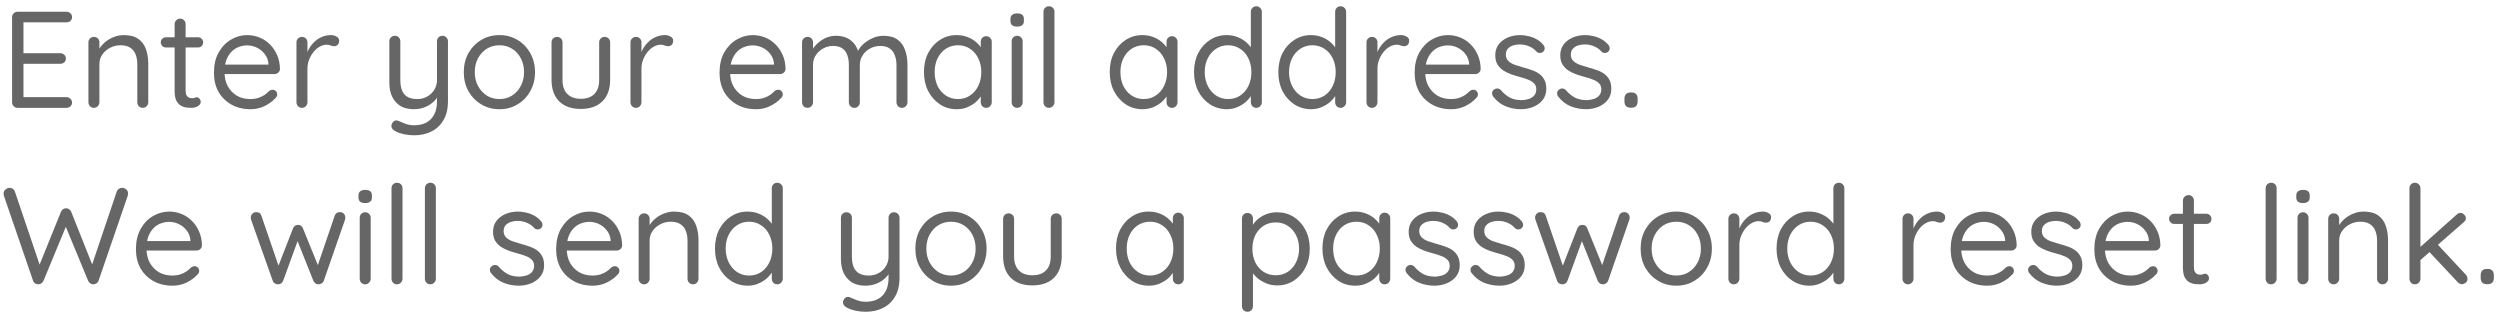 <svg width="255" height="32" viewBox="0 0 255 32" fill="none" xmlns="http://www.w3.org/2000/svg">
<path d="M1.792 1.2H6.776C6.935 1.2 7.07 1.251 7.182 1.354C7.294 1.457 7.35 1.587 7.35 1.746C7.35 1.905 7.294 2.035 7.182 2.138C7.07 2.231 6.935 2.278 6.776 2.278H2.268L2.394 2.04V5.582L2.254 5.428H6.146C6.305 5.428 6.44 5.479 6.552 5.582C6.664 5.685 6.72 5.815 6.72 5.974C6.72 6.133 6.664 6.263 6.552 6.366C6.44 6.459 6.305 6.506 6.146 6.506H2.296L2.394 6.38V10.006L2.31 9.908H6.776C6.935 9.908 7.07 9.964 7.182 10.076C7.294 10.188 7.35 10.314 7.35 10.454C7.35 10.613 7.294 10.743 7.182 10.846C7.07 10.949 6.935 11 6.776 11H1.792C1.633 11 1.498 10.944 1.386 10.832C1.283 10.72 1.232 10.585 1.232 10.426V1.76C1.232 1.601 1.283 1.471 1.386 1.368C1.498 1.256 1.633 1.2 1.792 1.2ZM12.618 3.58C13.253 3.58 13.752 3.711 14.116 3.972C14.48 4.233 14.737 4.583 14.886 5.022C15.045 5.461 15.124 5.951 15.124 6.492V10.426C15.124 10.585 15.068 10.72 14.956 10.832C14.854 10.944 14.723 11 14.564 11C14.406 11 14.27 10.944 14.158 10.832C14.056 10.72 14.004 10.585 14.004 10.426V6.52C14.004 6.165 13.948 5.848 13.836 5.568C13.734 5.279 13.556 5.05 13.304 4.882C13.062 4.705 12.726 4.616 12.296 4.616C11.904 4.616 11.545 4.705 11.218 4.882C10.892 5.05 10.63 5.279 10.434 5.568C10.238 5.848 10.14 6.165 10.14 6.52V10.426C10.14 10.585 10.084 10.72 9.972 10.832C9.87 10.944 9.739 11 9.58 11C9.422 11 9.286 10.944 9.174 10.832C9.072 10.72 9.02 10.585 9.02 10.426V4.322C9.02 4.163 9.072 4.033 9.174 3.93C9.286 3.818 9.422 3.762 9.58 3.762C9.748 3.762 9.884 3.818 9.986 3.93C10.089 4.033 10.14 4.163 10.14 4.322V5.316L9.86 5.624C9.907 5.381 10.014 5.139 10.182 4.896C10.35 4.644 10.56 4.42 10.812 4.224C11.064 4.028 11.344 3.874 11.652 3.762C11.96 3.641 12.282 3.58 12.618 3.58ZM16.916 3.804H20.206C20.355 3.804 20.477 3.855 20.57 3.958C20.673 4.061 20.724 4.182 20.724 4.322C20.724 4.471 20.673 4.597 20.57 4.7C20.477 4.793 20.355 4.84 20.206 4.84H16.916C16.776 4.84 16.655 4.789 16.552 4.686C16.45 4.583 16.398 4.457 16.398 4.308C16.398 4.168 16.45 4.051 16.552 3.958C16.655 3.855 16.776 3.804 16.916 3.804ZM18.386 1.9C18.545 1.9 18.675 1.956 18.778 2.068C18.881 2.171 18.932 2.301 18.932 2.46V9.222C18.932 9.446 18.965 9.614 19.03 9.726C19.096 9.838 19.18 9.917 19.282 9.964C19.394 10.001 19.502 10.02 19.604 10.02C19.698 10.02 19.777 10.006 19.842 9.978C19.917 9.941 20.001 9.922 20.094 9.922C20.188 9.922 20.271 9.969 20.346 10.062C20.43 10.146 20.472 10.258 20.472 10.398C20.472 10.566 20.374 10.711 20.178 10.832C19.982 10.944 19.763 11 19.52 11C19.39 11 19.226 10.991 19.03 10.972C18.843 10.953 18.657 10.893 18.47 10.79C18.284 10.687 18.125 10.519 17.994 10.286C17.873 10.043 17.812 9.707 17.812 9.278V2.46C17.812 2.301 17.868 2.171 17.98 2.068C18.092 1.956 18.227 1.9 18.386 1.9ZM25.56 11.14C24.813 11.14 24.16 10.981 23.6 10.664C23.04 10.347 22.601 9.913 22.284 9.362C21.976 8.802 21.822 8.158 21.822 7.43C21.822 6.618 21.98 5.927 22.298 5.358C22.624 4.779 23.044 4.341 23.558 4.042C24.08 3.734 24.631 3.58 25.21 3.58C25.639 3.58 26.054 3.659 26.456 3.818C26.857 3.977 27.212 4.21 27.52 4.518C27.828 4.817 28.075 5.181 28.262 5.61C28.448 6.03 28.546 6.501 28.556 7.024C28.556 7.173 28.5 7.299 28.388 7.402C28.276 7.505 28.145 7.556 27.996 7.556H22.466L22.214 6.59H27.604L27.38 6.786V6.478C27.342 6.095 27.212 5.769 26.988 5.498C26.773 5.218 26.507 5.003 26.19 4.854C25.882 4.705 25.555 4.63 25.21 4.63C24.93 4.63 24.65 4.681 24.37 4.784C24.099 4.877 23.852 5.036 23.628 5.26C23.413 5.475 23.236 5.755 23.096 6.1C22.965 6.445 22.9 6.861 22.9 7.346C22.9 7.887 23.007 8.363 23.222 8.774C23.446 9.185 23.754 9.511 24.146 9.754C24.538 9.987 24.995 10.104 25.518 10.104C25.844 10.104 26.129 10.062 26.372 9.978C26.614 9.894 26.824 9.791 27.002 9.67C27.179 9.539 27.328 9.409 27.45 9.278C27.571 9.194 27.688 9.152 27.8 9.152C27.94 9.152 28.052 9.199 28.136 9.292C28.229 9.385 28.276 9.497 28.276 9.628C28.276 9.787 28.201 9.927 28.052 10.048C27.79 10.337 27.436 10.594 26.988 10.818C26.54 11.033 26.064 11.14 25.56 11.14ZM30.799 11C30.64 11 30.505 10.944 30.393 10.832C30.291 10.72 30.239 10.585 30.239 10.426V4.322C30.239 4.163 30.291 4.033 30.393 3.93C30.505 3.818 30.64 3.762 30.799 3.762C30.967 3.762 31.102 3.818 31.205 3.93C31.308 4.033 31.359 4.163 31.359 4.322V6.17L31.191 5.876C31.247 5.587 31.345 5.307 31.485 5.036C31.634 4.756 31.821 4.509 32.045 4.294C32.269 4.07 32.526 3.897 32.815 3.776C33.105 3.645 33.422 3.58 33.767 3.58C33.972 3.58 34.159 3.631 34.327 3.734C34.505 3.827 34.593 3.963 34.593 4.14C34.593 4.336 34.542 4.481 34.439 4.574C34.337 4.667 34.22 4.714 34.089 4.714C33.968 4.714 33.851 4.691 33.739 4.644C33.627 4.588 33.487 4.56 33.319 4.56C33.086 4.56 32.852 4.625 32.619 4.756C32.395 4.877 32.185 5.055 31.989 5.288C31.802 5.521 31.648 5.787 31.527 6.086C31.415 6.375 31.359 6.688 31.359 7.024V10.426C31.359 10.585 31.303 10.72 31.191 10.832C31.088 10.944 30.958 11 30.799 11ZM45.132 3.65C45.29 3.65 45.421 3.706 45.524 3.818C45.636 3.921 45.692 4.051 45.692 4.21V10.314C45.692 11.098 45.538 11.747 45.23 12.26C44.922 12.783 44.506 13.17 43.984 13.422C43.47 13.674 42.887 13.8 42.234 13.8C41.87 13.8 41.52 13.763 41.184 13.688C40.848 13.613 40.572 13.515 40.358 13.394C40.18 13.31 40.054 13.203 39.98 13.072C39.914 12.951 39.905 12.82 39.952 12.68C40.017 12.512 40.11 12.395 40.232 12.33C40.362 12.265 40.498 12.265 40.638 12.33C40.787 12.395 41.002 12.484 41.282 12.596C41.571 12.717 41.893 12.778 42.248 12.778C42.733 12.778 43.148 12.685 43.494 12.498C43.839 12.311 44.105 12.036 44.292 11.672C44.478 11.317 44.572 10.874 44.572 10.342V9.348L44.74 9.698C44.59 9.987 44.39 10.239 44.138 10.454C43.886 10.669 43.596 10.837 43.27 10.958C42.943 11.079 42.584 11.14 42.192 11.14C41.66 11.14 41.207 11.028 40.834 10.804C40.47 10.571 40.19 10.253 39.994 9.852C39.807 9.441 39.714 8.97 39.714 8.438V4.21C39.714 4.051 39.765 3.921 39.868 3.818C39.98 3.706 40.115 3.65 40.274 3.65C40.442 3.65 40.577 3.706 40.68 3.818C40.782 3.921 40.834 4.051 40.834 4.21V8.186C40.834 8.821 40.974 9.301 41.254 9.628C41.534 9.945 41.968 10.104 42.556 10.104C42.929 10.104 43.265 10.02 43.564 9.852C43.872 9.684 44.114 9.455 44.292 9.166C44.478 8.867 44.572 8.541 44.572 8.186V4.21C44.572 4.051 44.623 3.921 44.726 3.818C44.828 3.706 44.964 3.65 45.132 3.65ZM54.572 7.36C54.572 8.088 54.409 8.737 54.082 9.306C53.765 9.875 53.331 10.323 52.78 10.65C52.239 10.977 51.627 11.14 50.946 11.14C50.265 11.14 49.649 10.977 49.098 10.65C48.547 10.323 48.109 9.875 47.782 9.306C47.465 8.737 47.306 8.088 47.306 7.36C47.306 6.632 47.465 5.983 47.782 5.414C48.109 4.845 48.547 4.397 49.098 4.07C49.649 3.743 50.265 3.58 50.946 3.58C51.627 3.58 52.239 3.743 52.78 4.07C53.331 4.397 53.765 4.845 54.082 5.414C54.409 5.983 54.572 6.632 54.572 7.36ZM53.452 7.36C53.452 6.819 53.34 6.343 53.116 5.932C52.901 5.521 52.603 5.199 52.22 4.966C51.847 4.733 51.422 4.616 50.946 4.616C50.47 4.616 50.041 4.733 49.658 4.966C49.285 5.199 48.986 5.521 48.762 5.932C48.538 6.343 48.426 6.819 48.426 7.36C48.426 7.892 48.538 8.363 48.762 8.774C48.986 9.185 49.285 9.511 49.658 9.754C50.041 9.987 50.47 10.104 50.946 10.104C51.422 10.104 51.847 9.987 52.22 9.754C52.603 9.511 52.901 9.185 53.116 8.774C53.34 8.363 53.452 7.892 53.452 7.36ZM61.675 3.762C61.843 3.762 61.978 3.818 62.081 3.93C62.183 4.033 62.235 4.163 62.235 4.322V8.144C62.235 9.087 61.969 9.819 61.437 10.342C60.914 10.855 60.181 11.112 59.239 11.112C58.305 11.112 57.573 10.855 57.041 10.342C56.518 9.819 56.257 9.087 56.257 8.144V4.322C56.257 4.163 56.308 4.033 56.411 3.93C56.523 3.818 56.658 3.762 56.817 3.762C56.985 3.762 57.12 3.818 57.223 3.93C57.325 4.033 57.377 4.163 57.377 4.322V8.144C57.377 8.779 57.54 9.259 57.867 9.586C58.193 9.913 58.651 10.076 59.239 10.076C59.845 10.076 60.307 9.913 60.625 9.586C60.951 9.259 61.115 8.779 61.115 8.144V4.322C61.115 4.163 61.166 4.033 61.269 3.93C61.381 3.818 61.516 3.762 61.675 3.762ZM64.869 11C64.711 11 64.575 10.944 64.463 10.832C64.361 10.72 64.309 10.585 64.309 10.426V4.322C64.309 4.163 64.361 4.033 64.463 3.93C64.575 3.818 64.711 3.762 64.869 3.762C65.037 3.762 65.173 3.818 65.275 3.93C65.378 4.033 65.429 4.163 65.429 4.322V6.17L65.261 5.876C65.317 5.587 65.415 5.307 65.555 5.036C65.705 4.756 65.891 4.509 66.115 4.294C66.339 4.07 66.596 3.897 66.885 3.776C67.175 3.645 67.492 3.58 67.837 3.58C68.043 3.58 68.229 3.631 68.397 3.734C68.575 3.827 68.663 3.963 68.663 4.14C68.663 4.336 68.612 4.481 68.509 4.574C68.407 4.667 68.29 4.714 68.159 4.714C68.038 4.714 67.921 4.691 67.809 4.644C67.697 4.588 67.557 4.56 67.389 4.56C67.156 4.56 66.923 4.625 66.689 4.756C66.465 4.877 66.255 5.055 66.059 5.288C65.873 5.521 65.719 5.787 65.597 6.086C65.485 6.375 65.429 6.688 65.429 7.024V10.426C65.429 10.585 65.373 10.72 65.261 10.832C65.159 10.944 65.028 11 64.869 11ZM77.13 11.14C76.383 11.14 75.73 10.981 75.17 10.664C74.61 10.347 74.171 9.913 73.854 9.362C73.546 8.802 73.392 8.158 73.392 7.43C73.392 6.618 73.551 5.927 73.868 5.358C74.195 4.779 74.615 4.341 75.128 4.042C75.651 3.734 76.201 3.58 76.78 3.58C77.209 3.58 77.625 3.659 78.026 3.818C78.427 3.977 78.782 4.21 79.09 4.518C79.398 4.817 79.645 5.181 79.832 5.61C80.019 6.03 80.117 6.501 80.126 7.024C80.126 7.173 80.07 7.299 79.958 7.402C79.846 7.505 79.715 7.556 79.566 7.556H74.036L73.784 6.59H79.174L78.95 6.786V6.478C78.913 6.095 78.782 5.769 78.558 5.498C78.343 5.218 78.077 5.003 77.76 4.854C77.452 4.705 77.125 4.63 76.78 4.63C76.5 4.63 76.22 4.681 75.94 4.784C75.669 4.877 75.422 5.036 75.198 5.26C74.983 5.475 74.806 5.755 74.666 6.1C74.535 6.445 74.47 6.861 74.47 7.346C74.47 7.887 74.577 8.363 74.792 8.774C75.016 9.185 75.324 9.511 75.716 9.754C76.108 9.987 76.565 10.104 77.088 10.104C77.415 10.104 77.699 10.062 77.942 9.978C78.185 9.894 78.395 9.791 78.572 9.67C78.749 9.539 78.899 9.409 79.02 9.278C79.141 9.194 79.258 9.152 79.37 9.152C79.51 9.152 79.622 9.199 79.706 9.292C79.799 9.385 79.846 9.497 79.846 9.628C79.846 9.787 79.771 9.927 79.622 10.048C79.361 10.337 79.006 10.594 78.558 10.818C78.11 11.033 77.634 11.14 77.13 11.14ZM85.267 3.65C85.902 3.65 86.415 3.813 86.807 4.14C87.209 4.457 87.475 4.91 87.605 5.498H87.395L87.493 5.246C87.605 4.985 87.797 4.733 88.067 4.49C88.338 4.247 88.651 4.047 89.005 3.888C89.36 3.729 89.729 3.65 90.111 3.65C90.727 3.65 91.213 3.785 91.567 4.056C91.922 4.317 92.174 4.672 92.323 5.12C92.482 5.559 92.561 6.053 92.561 6.604V10.426C92.561 10.585 92.505 10.72 92.393 10.832C92.291 10.944 92.16 11 92.001 11C91.833 11 91.698 10.944 91.595 10.832C91.493 10.72 91.441 10.585 91.441 10.426V6.632C91.441 6.268 91.385 5.941 91.273 5.652C91.171 5.353 90.998 5.12 90.755 4.952C90.522 4.775 90.2 4.686 89.789 4.686C89.407 4.686 89.057 4.775 88.739 4.952C88.422 5.12 88.17 5.353 87.983 5.652C87.797 5.941 87.703 6.268 87.703 6.632V10.426C87.703 10.585 87.652 10.72 87.549 10.832C87.447 10.944 87.311 11 87.143 11C86.985 11 86.849 10.944 86.737 10.832C86.635 10.72 86.583 10.585 86.583 10.426V6.59C86.583 6.235 86.532 5.918 86.429 5.638C86.336 5.349 86.173 5.12 85.939 4.952C85.706 4.775 85.384 4.686 84.973 4.686C84.6 4.686 84.259 4.775 83.951 4.952C83.643 5.12 83.396 5.349 83.209 5.638C83.023 5.918 82.929 6.235 82.929 6.59V10.426C82.929 10.585 82.873 10.72 82.761 10.832C82.659 10.944 82.528 11 82.369 11C82.211 11 82.075 10.944 81.963 10.832C81.861 10.72 81.809 10.585 81.809 10.426V4.322C81.809 4.163 81.861 4.033 81.963 3.93C82.075 3.818 82.211 3.762 82.369 3.762C82.537 3.762 82.673 3.818 82.775 3.93C82.878 4.033 82.929 4.163 82.929 4.322V5.386L82.621 5.722C82.659 5.479 82.752 5.237 82.901 4.994C83.06 4.751 83.261 4.527 83.503 4.322C83.746 4.117 84.017 3.953 84.315 3.832C84.614 3.711 84.931 3.65 85.267 3.65ZM100.598 3.692C100.756 3.692 100.887 3.748 100.99 3.86C101.102 3.963 101.158 4.093 101.158 4.252V10.426C101.158 10.585 101.102 10.72 100.99 10.832C100.887 10.944 100.756 11 100.598 11C100.43 11 100.294 10.944 100.192 10.832C100.089 10.72 100.038 10.585 100.038 10.426V9.096L100.304 9.068C100.304 9.273 100.234 9.497 100.094 9.74C99.954 9.983 99.762 10.211 99.52 10.426C99.277 10.631 98.988 10.804 98.652 10.944C98.325 11.075 97.97 11.14 97.588 11.14C96.953 11.14 96.384 10.977 95.88 10.65C95.376 10.314 94.974 9.861 94.676 9.292C94.386 8.723 94.242 8.074 94.242 7.346C94.242 6.609 94.386 5.96 94.676 5.4C94.974 4.831 95.376 4.387 95.88 4.07C96.384 3.743 96.944 3.58 97.56 3.58C97.961 3.58 98.334 3.645 98.68 3.776C99.025 3.907 99.324 4.084 99.576 4.308C99.837 4.532 100.038 4.779 100.178 5.05C100.327 5.321 100.402 5.591 100.402 5.862L100.038 5.778V4.252C100.038 4.093 100.089 3.963 100.192 3.86C100.294 3.748 100.43 3.692 100.598 3.692ZM97.714 10.104C98.18 10.104 98.591 9.983 98.946 9.74C99.31 9.497 99.59 9.171 99.786 8.76C99.991 8.34 100.094 7.869 100.094 7.346C100.094 6.833 99.991 6.371 99.786 5.96C99.59 5.54 99.31 5.213 98.946 4.98C98.591 4.737 98.18 4.616 97.714 4.616C97.256 4.616 96.846 4.733 96.482 4.966C96.127 5.199 95.847 5.521 95.642 5.932C95.436 6.343 95.334 6.814 95.334 7.346C95.334 7.869 95.432 8.34 95.628 8.76C95.833 9.171 96.113 9.497 96.468 9.74C96.832 9.983 97.247 10.104 97.714 10.104ZM104.311 10.426C104.311 10.585 104.255 10.72 104.143 10.832C104.041 10.944 103.91 11 103.751 11C103.583 11 103.448 10.944 103.345 10.832C103.243 10.72 103.191 10.585 103.191 10.426V4.21C103.191 4.051 103.243 3.921 103.345 3.818C103.457 3.706 103.593 3.65 103.751 3.65C103.91 3.65 104.041 3.706 104.143 3.818C104.255 3.921 104.311 4.051 104.311 4.21V10.426ZM103.751 2.712C103.518 2.712 103.345 2.665 103.233 2.572C103.121 2.479 103.065 2.334 103.065 2.138V1.942C103.065 1.746 103.126 1.601 103.247 1.508C103.369 1.415 103.541 1.368 103.765 1.368C103.989 1.368 104.157 1.415 104.269 1.508C104.381 1.601 104.437 1.746 104.437 1.942V2.138C104.437 2.334 104.377 2.479 104.255 2.572C104.143 2.665 103.975 2.712 103.751 2.712ZM107.555 10.426C107.555 10.585 107.499 10.72 107.387 10.832C107.275 10.944 107.14 11 106.981 11C106.822 11 106.692 10.944 106.589 10.832C106.486 10.72 106.435 10.585 106.435 10.426V1.2C106.435 1.041 106.486 0.911 106.589 0.808C106.701 0.696 106.836 0.64 106.995 0.64C107.163 0.64 107.298 0.696 107.401 0.808C107.504 0.911 107.555 1.041 107.555 1.2V10.426ZM119.547 3.692C119.706 3.692 119.836 3.748 119.939 3.86C120.051 3.963 120.107 4.093 120.107 4.252V10.426C120.107 10.585 120.051 10.72 119.939 10.832C119.836 10.944 119.706 11 119.547 11C119.379 11 119.244 10.944 119.141 10.832C119.038 10.72 118.987 10.585 118.987 10.426V9.096L119.253 9.068C119.253 9.273 119.183 9.497 119.043 9.74C118.903 9.983 118.712 10.211 118.469 10.426C118.226 10.631 117.937 10.804 117.601 10.944C117.274 11.075 116.92 11.14 116.537 11.14C115.902 11.14 115.333 10.977 114.829 10.65C114.325 10.314 113.924 9.861 113.625 9.292C113.336 8.723 113.191 8.074 113.191 7.346C113.191 6.609 113.336 5.96 113.625 5.4C113.924 4.831 114.325 4.387 114.829 4.07C115.333 3.743 115.893 3.58 116.509 3.58C116.91 3.58 117.284 3.645 117.629 3.776C117.974 3.907 118.273 4.084 118.525 4.308C118.786 4.532 118.987 4.779 119.127 5.05C119.276 5.321 119.351 5.591 119.351 5.862L118.987 5.778V4.252C118.987 4.093 119.038 3.963 119.141 3.86C119.244 3.748 119.379 3.692 119.547 3.692ZM116.663 10.104C117.13 10.104 117.54 9.983 117.895 9.74C118.259 9.497 118.539 9.171 118.735 8.76C118.94 8.34 119.043 7.869 119.043 7.346C119.043 6.833 118.94 6.371 118.735 5.96C118.539 5.54 118.259 5.213 117.895 4.98C117.54 4.737 117.13 4.616 116.663 4.616C116.206 4.616 115.795 4.733 115.431 4.966C115.076 5.199 114.796 5.521 114.591 5.932C114.386 6.343 114.283 6.814 114.283 7.346C114.283 7.869 114.381 8.34 114.577 8.76C114.782 9.171 115.062 9.497 115.417 9.74C115.781 9.983 116.196 10.104 116.663 10.104ZM128.146 0.64C128.305 0.64 128.436 0.696 128.538 0.808C128.65 0.911 128.706 1.041 128.706 1.2V10.426C128.706 10.585 128.65 10.72 128.538 10.832C128.436 10.944 128.305 11 128.146 11C127.978 11 127.843 10.944 127.74 10.832C127.638 10.72 127.586 10.585 127.586 10.426V9.096L127.852 8.998C127.852 9.222 127.782 9.46 127.642 9.712C127.502 9.955 127.311 10.183 127.068 10.398C126.826 10.613 126.536 10.79 126.2 10.93C125.874 11.07 125.519 11.14 125.136 11.14C124.511 11.14 123.942 10.977 123.428 10.65C122.924 10.323 122.523 9.875 122.224 9.306C121.935 8.737 121.79 8.088 121.79 7.36C121.79 6.623 121.935 5.969 122.224 5.4C122.523 4.831 122.924 4.387 123.428 4.07C123.932 3.743 124.492 3.58 125.108 3.58C125.5 3.58 125.869 3.645 126.214 3.776C126.56 3.907 126.858 4.084 127.11 4.308C127.372 4.532 127.577 4.779 127.726 5.05C127.876 5.321 127.95 5.591 127.95 5.862L127.586 5.778V1.2C127.586 1.041 127.638 0.911 127.74 0.808C127.843 0.696 127.978 0.64 128.146 0.64ZM125.262 10.104C125.729 10.104 126.14 9.987 126.494 9.754C126.858 9.511 127.138 9.185 127.334 8.774C127.54 8.354 127.642 7.883 127.642 7.36C127.642 6.828 127.54 6.357 127.334 5.946C127.138 5.535 126.858 5.213 126.494 4.98C126.14 4.737 125.729 4.616 125.262 4.616C124.805 4.616 124.394 4.737 124.03 4.98C123.676 5.213 123.396 5.535 123.19 5.946C122.985 6.357 122.882 6.828 122.882 7.36C122.882 7.873 122.985 8.34 123.19 8.76C123.396 9.171 123.676 9.497 124.03 9.74C124.394 9.983 124.805 10.104 125.262 10.104ZM136.746 0.64C136.905 0.64 137.035 0.696 137.138 0.808C137.25 0.911 137.306 1.041 137.306 1.2V10.426C137.306 10.585 137.25 10.72 137.138 10.832C137.035 10.944 136.905 11 136.746 11C136.578 11 136.443 10.944 136.34 10.832C136.237 10.72 136.186 10.585 136.186 10.426V9.096L136.452 8.998C136.452 9.222 136.382 9.46 136.242 9.712C136.102 9.955 135.911 10.183 135.668 10.398C135.425 10.613 135.136 10.79 134.8 10.93C134.473 11.07 134.119 11.14 133.736 11.14C133.111 11.14 132.541 10.977 132.028 10.65C131.524 10.323 131.123 9.875 130.824 9.306C130.535 8.737 130.39 8.088 130.39 7.36C130.39 6.623 130.535 5.969 130.824 5.4C131.123 4.831 131.524 4.387 132.028 4.07C132.532 3.743 133.092 3.58 133.708 3.58C134.1 3.58 134.469 3.645 134.814 3.776C135.159 3.907 135.458 4.084 135.71 4.308C135.971 4.532 136.177 4.779 136.326 5.05C136.475 5.321 136.55 5.591 136.55 5.862L136.186 5.778V1.2C136.186 1.041 136.237 0.911 136.34 0.808C136.443 0.696 136.578 0.64 136.746 0.64ZM133.862 10.104C134.329 10.104 134.739 9.987 135.094 9.754C135.458 9.511 135.738 9.185 135.934 8.774C136.139 8.354 136.242 7.883 136.242 7.36C136.242 6.828 136.139 6.357 135.934 5.946C135.738 5.535 135.458 5.213 135.094 4.98C134.739 4.737 134.329 4.616 133.862 4.616C133.405 4.616 132.994 4.737 132.63 4.98C132.275 5.213 131.995 5.535 131.79 5.946C131.585 6.357 131.482 6.828 131.482 7.36C131.482 7.873 131.585 8.34 131.79 8.76C131.995 9.171 132.275 9.497 132.63 9.74C132.994 9.983 133.405 10.104 133.862 10.104ZM139.942 11C139.783 11 139.648 10.944 139.536 10.832C139.433 10.72 139.382 10.585 139.382 10.426V4.322C139.382 4.163 139.433 4.033 139.536 3.93C139.648 3.818 139.783 3.762 139.942 3.762C140.11 3.762 140.245 3.818 140.348 3.93C140.45 4.033 140.502 4.163 140.502 4.322V6.17L140.334 5.876C140.39 5.587 140.488 5.307 140.628 5.036C140.777 4.756 140.964 4.509 141.188 4.294C141.412 4.07 141.668 3.897 141.958 3.776C142.247 3.645 142.564 3.58 142.91 3.58C143.115 3.58 143.302 3.631 143.47 3.734C143.647 3.827 143.736 3.963 143.736 4.14C143.736 4.336 143.684 4.481 143.582 4.574C143.479 4.667 143.362 4.714 143.232 4.714C143.11 4.714 142.994 4.691 142.882 4.644C142.77 4.588 142.63 4.56 142.462 4.56C142.228 4.56 141.995 4.625 141.762 4.756C141.538 4.877 141.328 5.055 141.132 5.288C140.945 5.521 140.791 5.787 140.67 6.086C140.558 6.375 140.502 6.688 140.502 7.024V10.426C140.502 10.585 140.446 10.72 140.334 10.832C140.231 10.944 140.1 11 139.942 11ZM148.032 11.14C147.286 11.14 146.632 10.981 146.072 10.664C145.512 10.347 145.074 9.913 144.756 9.362C144.448 8.802 144.294 8.158 144.294 7.43C144.294 6.618 144.453 5.927 144.77 5.358C145.097 4.779 145.517 4.341 146.03 4.042C146.553 3.734 147.104 3.58 147.682 3.58C148.112 3.58 148.527 3.659 148.928 3.818C149.33 3.977 149.684 4.21 149.992 4.518C150.3 4.817 150.548 5.181 150.734 5.61C150.921 6.03 151.019 6.501 151.028 7.024C151.028 7.173 150.972 7.299 150.86 7.402C150.748 7.505 150.618 7.556 150.468 7.556H144.938L144.686 6.59H150.076L149.852 6.786V6.478C149.815 6.095 149.684 5.769 149.46 5.498C149.246 5.218 148.98 5.003 148.662 4.854C148.354 4.705 148.028 4.63 147.682 4.63C147.402 4.63 147.122 4.681 146.842 4.784C146.572 4.877 146.324 5.036 146.1 5.26C145.886 5.475 145.708 5.755 145.568 6.1C145.438 6.445 145.372 6.861 145.372 7.346C145.372 7.887 145.48 8.363 145.694 8.774C145.918 9.185 146.226 9.511 146.618 9.754C147.01 9.987 147.468 10.104 147.99 10.104C148.317 10.104 148.602 10.062 148.844 9.978C149.087 9.894 149.297 9.791 149.474 9.67C149.652 9.539 149.801 9.409 149.922 9.278C150.044 9.194 150.16 9.152 150.272 9.152C150.412 9.152 150.524 9.199 150.608 9.292C150.702 9.385 150.748 9.497 150.748 9.628C150.748 9.787 150.674 9.927 150.524 10.048C150.263 10.337 149.908 10.594 149.46 10.818C149.012 11.033 148.536 11.14 148.032 11.14ZM152.306 9.852C152.222 9.731 152.184 9.605 152.194 9.474C152.203 9.334 152.282 9.213 152.432 9.11C152.525 9.045 152.632 9.017 152.754 9.026C152.884 9.035 153.001 9.096 153.104 9.208C153.365 9.516 153.664 9.763 154 9.95C154.336 10.127 154.746 10.216 155.232 10.216C155.456 10.207 155.68 10.169 155.904 10.104C156.128 10.039 156.314 9.927 156.464 9.768C156.622 9.6 156.702 9.381 156.702 9.11C156.702 8.849 156.622 8.643 156.464 8.494C156.305 8.335 156.1 8.209 155.848 8.116C155.596 8.013 155.32 7.925 155.022 7.85C154.714 7.766 154.41 7.673 154.112 7.57C153.813 7.458 153.542 7.323 153.3 7.164C153.066 6.996 152.875 6.791 152.726 6.548C152.586 6.296 152.516 5.993 152.516 5.638C152.516 5.218 152.628 4.854 152.852 4.546C153.085 4.238 153.393 4 153.776 3.832C154.168 3.664 154.592 3.58 155.05 3.58C155.311 3.58 155.582 3.613 155.862 3.678C156.151 3.734 156.431 3.837 156.702 3.986C156.972 4.126 157.21 4.322 157.416 4.574C157.5 4.667 157.546 4.784 157.556 4.924C157.565 5.064 157.504 5.19 157.374 5.302C157.271 5.377 157.154 5.409 157.024 5.4C156.902 5.391 156.8 5.344 156.716 5.26C156.52 5.027 156.272 4.849 155.974 4.728C155.684 4.597 155.362 4.532 155.008 4.532C154.784 4.532 154.564 4.565 154.35 4.63C154.135 4.695 153.953 4.807 153.804 4.966C153.664 5.115 153.594 5.325 153.594 5.596C153.603 5.848 153.687 6.053 153.846 6.212C154.004 6.371 154.219 6.501 154.49 6.604C154.76 6.697 155.059 6.791 155.386 6.884C155.684 6.959 155.969 7.047 156.24 7.15C156.52 7.243 156.772 7.369 156.996 7.528C157.22 7.687 157.397 7.892 157.528 8.144C157.658 8.387 157.724 8.695 157.724 9.068C157.724 9.497 157.602 9.871 157.36 10.188C157.117 10.496 156.795 10.734 156.394 10.902C156.002 11.061 155.577 11.14 155.12 11.14C154.606 11.14 154.098 11.042 153.594 10.846C153.099 10.65 152.67 10.319 152.306 9.852ZM158.937 9.852C158.853 9.731 158.815 9.605 158.825 9.474C158.834 9.334 158.913 9.213 159.063 9.11C159.156 9.045 159.263 9.017 159.385 9.026C159.515 9.035 159.632 9.096 159.735 9.208C159.996 9.516 160.295 9.763 160.631 9.95C160.967 10.127 161.377 10.216 161.863 10.216C162.087 10.207 162.311 10.169 162.535 10.104C162.759 10.039 162.945 9.927 163.095 9.768C163.253 9.6 163.333 9.381 163.333 9.11C163.333 8.849 163.253 8.643 163.095 8.494C162.936 8.335 162.731 8.209 162.479 8.116C162.227 8.013 161.951 7.925 161.653 7.85C161.345 7.766 161.041 7.673 160.743 7.57C160.444 7.458 160.173 7.323 159.931 7.164C159.697 6.996 159.506 6.791 159.357 6.548C159.217 6.296 159.147 5.993 159.147 5.638C159.147 5.218 159.259 4.854 159.483 4.546C159.716 4.238 160.024 4 160.407 3.832C160.799 3.664 161.223 3.58 161.681 3.58C161.942 3.58 162.213 3.613 162.493 3.678C162.782 3.734 163.062 3.837 163.333 3.986C163.603 4.126 163.841 4.322 164.047 4.574C164.131 4.667 164.177 4.784 164.187 4.924C164.196 5.064 164.135 5.19 164.005 5.302C163.902 5.377 163.785 5.409 163.655 5.4C163.533 5.391 163.431 5.344 163.347 5.26C163.151 5.027 162.903 4.849 162.605 4.728C162.315 4.597 161.993 4.532 161.639 4.532C161.415 4.532 161.195 4.565 160.981 4.63C160.766 4.695 160.584 4.807 160.435 4.966C160.295 5.115 160.225 5.325 160.225 5.596C160.234 5.848 160.318 6.053 160.477 6.212C160.635 6.371 160.85 6.501 161.121 6.604C161.391 6.697 161.69 6.791 162.017 6.884C162.315 6.959 162.6 7.047 162.871 7.15C163.151 7.243 163.403 7.369 163.627 7.528C163.851 7.687 164.028 7.892 164.159 8.144C164.289 8.387 164.355 8.695 164.355 9.068C164.355 9.497 164.233 9.871 163.991 10.188C163.748 10.496 163.426 10.734 163.025 10.902C162.633 11.061 162.208 11.14 161.751 11.14C161.237 11.14 160.729 11.042 160.225 10.846C159.73 10.65 159.301 10.319 158.937 9.852ZM166.31 10.986C166.114 10.986 165.96 10.93 165.848 10.818C165.745 10.706 165.694 10.552 165.694 10.356V10.076C165.694 9.871 165.745 9.712 165.848 9.6C165.96 9.488 166.114 9.432 166.31 9.432H166.422C166.627 9.432 166.781 9.488 166.884 9.6C166.986 9.712 167.038 9.871 167.038 10.076V10.356C167.038 10.552 166.986 10.706 166.884 10.818C166.781 10.93 166.627 10.986 166.422 10.986H166.31ZM12.46 19.158C12.609 19.158 12.745 19.209 12.866 19.312C12.997 19.415 13.062 19.559 13.062 19.746C13.062 19.811 13.053 19.881 13.034 19.956L10.052 28.636C10.015 28.748 9.945 28.837 9.842 28.902C9.749 28.958 9.651 28.991 9.548 29C9.436 29 9.329 28.972 9.226 28.916C9.123 28.851 9.044 28.757 8.988 28.636L6.65 22.98L6.762 23.022L4.438 28.636C4.382 28.757 4.303 28.851 4.2 28.916C4.097 28.972 3.99 29 3.878 29C3.775 28.991 3.673 28.958 3.57 28.902C3.477 28.837 3.411 28.748 3.374 28.636L0.392 19.956C0.373 19.881 0.364 19.816 0.364 19.76C0.364 19.573 0.429 19.429 0.56 19.326C0.7 19.214 0.84 19.158 0.98 19.158C1.092 19.158 1.199 19.191 1.302 19.256C1.405 19.321 1.475 19.41 1.512 19.522L4.13 27.25H3.934L6.216 21.608C6.263 21.496 6.333 21.407 6.426 21.342C6.519 21.277 6.627 21.244 6.748 21.244C6.86 21.244 6.963 21.277 7.056 21.342C7.159 21.407 7.229 21.496 7.266 21.608L9.478 27.166L9.31 27.236L11.914 19.522C11.951 19.41 12.021 19.321 12.124 19.256C12.227 19.191 12.339 19.158 12.46 19.158ZM17.603 29.14C16.856 29.14 16.203 28.981 15.643 28.664C15.083 28.347 14.644 27.913 14.327 27.362C14.019 26.802 13.865 26.158 13.865 25.43C13.865 24.618 14.023 23.927 14.341 23.358C14.667 22.779 15.087 22.341 15.601 22.042C16.123 21.734 16.674 21.58 17.253 21.58C17.682 21.58 18.097 21.659 18.499 21.818C18.9 21.977 19.255 22.21 19.563 22.518C19.871 22.817 20.118 23.181 20.305 23.61C20.491 24.03 20.589 24.501 20.599 25.024C20.599 25.173 20.543 25.299 20.431 25.402C20.319 25.505 20.188 25.556 20.039 25.556H14.509L14.257 24.59H19.647L19.423 24.786V24.478C19.385 24.095 19.255 23.769 19.031 23.498C18.816 23.218 18.55 23.003 18.233 22.854C17.925 22.705 17.598 22.63 17.253 22.63C16.973 22.63 16.693 22.681 16.413 22.784C16.142 22.877 15.895 23.036 15.671 23.26C15.456 23.475 15.279 23.755 15.139 24.1C15.008 24.445 14.943 24.861 14.943 25.346C14.943 25.887 15.05 26.363 15.265 26.774C15.489 27.185 15.797 27.511 16.189 27.754C16.581 27.987 17.038 28.104 17.561 28.104C17.887 28.104 18.172 28.062 18.415 27.978C18.657 27.894 18.867 27.791 19.045 27.67C19.222 27.539 19.371 27.409 19.493 27.278C19.614 27.194 19.731 27.152 19.843 27.152C19.983 27.152 20.095 27.199 20.179 27.292C20.272 27.385 20.319 27.497 20.319 27.628C20.319 27.787 20.244 27.927 20.095 28.048C19.833 28.337 19.479 28.594 19.031 28.818C18.583 29.033 18.107 29.14 17.603 29.14ZM34.678 21.636C34.827 21.636 34.953 21.687 35.056 21.79C35.168 21.893 35.224 22.028 35.224 22.196C35.224 22.233 35.219 22.275 35.21 22.322C35.21 22.359 35.2 22.397 35.182 22.434L33.026 28.636C32.979 28.757 32.9 28.851 32.788 28.916C32.685 28.981 32.573 29.009 32.452 29C32.237 28.991 32.074 28.869 31.962 28.636L30.198 24.212L30.478 24.254L28.882 28.636C28.779 28.869 28.616 28.991 28.392 29C28.27 29.009 28.154 28.981 28.042 28.916C27.93 28.851 27.855 28.757 27.818 28.636L25.62 22.434C25.592 22.35 25.578 22.271 25.578 22.196C25.578 22.047 25.629 21.916 25.732 21.804C25.834 21.692 25.974 21.636 26.152 21.636C26.264 21.636 26.366 21.664 26.46 21.72C26.553 21.776 26.618 21.865 26.656 21.986L28.546 27.502L28.252 27.488L29.89 23.288C29.983 23.055 30.156 22.938 30.408 22.938C30.538 22.938 30.641 22.971 30.716 23.036C30.8 23.092 30.86 23.176 30.898 23.288L32.606 27.488L32.256 27.516L34.146 21.986C34.23 21.753 34.407 21.636 34.678 21.636ZM37.811 28.426C37.811 28.585 37.755 28.72 37.643 28.832C37.541 28.944 37.41 29 37.251 29C37.083 29 36.948 28.944 36.845 28.832C36.743 28.72 36.691 28.585 36.691 28.426V22.21C36.691 22.051 36.743 21.921 36.845 21.818C36.957 21.706 37.093 21.65 37.251 21.65C37.41 21.65 37.541 21.706 37.643 21.818C37.755 21.921 37.811 22.051 37.811 22.21V28.426ZM37.251 20.712C37.018 20.712 36.845 20.665 36.733 20.572C36.621 20.479 36.565 20.334 36.565 20.138V19.942C36.565 19.746 36.626 19.601 36.747 19.508C36.869 19.415 37.041 19.368 37.265 19.368C37.489 19.368 37.657 19.415 37.769 19.508C37.881 19.601 37.937 19.746 37.937 19.942V20.138C37.937 20.334 37.877 20.479 37.755 20.572C37.643 20.665 37.475 20.712 37.251 20.712ZM41.055 28.426C41.055 28.585 40.999 28.72 40.887 28.832C40.775 28.944 40.64 29 40.481 29C40.322 29 40.192 28.944 40.089 28.832C39.986 28.72 39.935 28.585 39.935 28.426V19.2C39.935 19.041 39.986 18.911 40.089 18.808C40.201 18.696 40.336 18.64 40.495 18.64C40.663 18.64 40.798 18.696 40.901 18.808C41.004 18.911 41.055 19.041 41.055 19.2V28.426ZM44.459 28.426C44.459 28.585 44.403 28.72 44.291 28.832C44.179 28.944 44.044 29 43.885 29C43.727 29 43.596 28.944 43.493 28.832C43.391 28.72 43.339 28.585 43.339 28.426V19.2C43.339 19.041 43.391 18.911 43.493 18.808C43.605 18.696 43.741 18.64 43.899 18.64C44.067 18.64 44.203 18.696 44.305 18.808C44.408 18.911 44.459 19.041 44.459 19.2V28.426ZM50.081 27.852C49.997 27.731 49.96 27.605 49.969 27.474C49.978 27.334 50.058 27.213 50.207 27.11C50.3 27.045 50.408 27.017 50.529 27.026C50.66 27.035 50.776 27.096 50.879 27.208C51.141 27.516 51.439 27.763 51.775 27.95C52.111 28.127 52.522 28.216 53.007 28.216C53.231 28.207 53.455 28.169 53.679 28.104C53.903 28.039 54.09 27.927 54.239 27.768C54.398 27.6 54.477 27.381 54.477 27.11C54.477 26.849 54.398 26.643 54.239 26.494C54.081 26.335 53.875 26.209 53.623 26.116C53.371 26.013 53.096 25.925 52.797 25.85C52.489 25.766 52.186 25.673 51.887 25.57C51.589 25.458 51.318 25.323 51.075 25.164C50.842 24.996 50.651 24.791 50.501 24.548C50.361 24.296 50.291 23.993 50.291 23.638C50.291 23.218 50.403 22.854 50.627 22.546C50.861 22.238 51.169 22 51.551 21.832C51.943 21.664 52.368 21.58 52.825 21.58C53.087 21.58 53.357 21.613 53.637 21.678C53.926 21.734 54.206 21.837 54.477 21.986C54.748 22.126 54.986 22.322 55.191 22.574C55.275 22.667 55.322 22.784 55.331 22.924C55.34 23.064 55.28 23.19 55.149 23.302C55.047 23.377 54.93 23.409 54.799 23.4C54.678 23.391 54.575 23.344 54.491 23.26C54.295 23.027 54.048 22.849 53.749 22.728C53.46 22.597 53.138 22.532 52.783 22.532C52.559 22.532 52.34 22.565 52.125 22.63C51.91 22.695 51.728 22.807 51.579 22.966C51.439 23.115 51.369 23.325 51.369 23.596C51.379 23.848 51.462 24.053 51.621 24.212C51.78 24.371 51.995 24.501 52.265 24.604C52.536 24.697 52.834 24.791 53.161 24.884C53.46 24.959 53.745 25.047 54.015 25.15C54.295 25.243 54.547 25.369 54.771 25.528C54.995 25.687 55.172 25.892 55.303 26.144C55.434 26.387 55.499 26.695 55.499 27.068C55.499 27.497 55.378 27.871 55.135 28.188C54.892 28.496 54.571 28.734 54.169 28.902C53.777 29.061 53.352 29.14 52.895 29.14C52.382 29.14 51.873 29.042 51.369 28.846C50.874 28.65 50.445 28.319 50.081 27.852ZM60.464 29.14C59.717 29.14 59.064 28.981 58.504 28.664C57.944 28.347 57.505 27.913 57.188 27.362C56.88 26.802 56.726 26.158 56.726 25.43C56.726 24.618 56.885 23.927 57.202 23.358C57.529 22.779 57.949 22.341 58.462 22.042C58.985 21.734 59.535 21.58 60.114 21.58C60.543 21.58 60.959 21.659 61.36 21.818C61.761 21.977 62.116 22.21 62.424 22.518C62.732 22.817 62.979 23.181 63.166 23.61C63.353 24.03 63.451 24.501 63.46 25.024C63.46 25.173 63.404 25.299 63.292 25.402C63.18 25.505 63.049 25.556 62.9 25.556H57.37L57.118 24.59H62.508L62.284 24.786V24.478C62.247 24.095 62.116 23.769 61.892 23.498C61.677 23.218 61.411 23.003 61.094 22.854C60.786 22.705 60.459 22.63 60.114 22.63C59.834 22.63 59.554 22.681 59.274 22.784C59.003 22.877 58.756 23.036 58.532 23.26C58.317 23.475 58.14 23.755 58 24.1C57.869 24.445 57.804 24.861 57.804 25.346C57.804 25.887 57.911 26.363 58.126 26.774C58.35 27.185 58.658 27.511 59.05 27.754C59.442 27.987 59.899 28.104 60.422 28.104C60.749 28.104 61.033 28.062 61.276 27.978C61.519 27.894 61.729 27.791 61.906 27.67C62.083 27.539 62.233 27.409 62.354 27.278C62.475 27.194 62.592 27.152 62.704 27.152C62.844 27.152 62.956 27.199 63.04 27.292C63.133 27.385 63.18 27.497 63.18 27.628C63.18 27.787 63.105 27.927 62.956 28.048C62.695 28.337 62.34 28.594 61.892 28.818C61.444 29.033 60.968 29.14 60.464 29.14ZM68.741 21.58C69.376 21.58 69.875 21.711 70.239 21.972C70.603 22.233 70.86 22.583 71.009 23.022C71.168 23.461 71.247 23.951 71.247 24.492V28.426C71.247 28.585 71.191 28.72 71.079 28.832C70.977 28.944 70.846 29 70.687 29C70.529 29 70.393 28.944 70.281 28.832C70.179 28.72 70.127 28.585 70.127 28.426V24.52C70.127 24.165 70.071 23.848 69.959 23.568C69.857 23.279 69.679 23.05 69.427 22.882C69.185 22.705 68.849 22.616 68.419 22.616C68.027 22.616 67.668 22.705 67.341 22.882C67.015 23.05 66.753 23.279 66.557 23.568C66.361 23.848 66.263 24.165 66.263 24.52V28.426C66.263 28.585 66.207 28.72 66.095 28.832C65.993 28.944 65.862 29 65.703 29C65.545 29 65.409 28.944 65.297 28.832C65.195 28.72 65.143 28.585 65.143 28.426V22.322C65.143 22.163 65.195 22.033 65.297 21.93C65.409 21.818 65.545 21.762 65.703 21.762C65.871 21.762 66.007 21.818 66.109 21.93C66.212 22.033 66.263 22.163 66.263 22.322V23.316L65.983 23.624C66.03 23.381 66.137 23.139 66.305 22.896C66.473 22.644 66.683 22.42 66.935 22.224C67.187 22.028 67.467 21.874 67.775 21.762C68.083 21.641 68.405 21.58 68.741 21.58ZM79.283 18.64C79.442 18.64 79.573 18.696 79.675 18.808C79.787 18.911 79.843 19.041 79.843 19.2V28.426C79.843 28.585 79.787 28.72 79.675 28.832C79.573 28.944 79.442 29 79.283 29C79.115 29 78.98 28.944 78.877 28.832C78.775 28.72 78.723 28.585 78.723 28.426V27.096L78.989 26.998C78.989 27.222 78.919 27.46 78.779 27.712C78.639 27.955 78.448 28.183 78.205 28.398C77.963 28.613 77.673 28.79 77.337 28.93C77.01 29.07 76.656 29.14 76.273 29.14C75.648 29.14 75.079 28.977 74.565 28.65C74.061 28.323 73.66 27.875 73.361 27.306C73.072 26.737 72.927 26.088 72.927 25.36C72.927 24.623 73.072 23.969 73.361 23.4C73.66 22.831 74.061 22.387 74.565 22.07C75.069 21.743 75.629 21.58 76.245 21.58C76.637 21.58 77.006 21.645 77.351 21.776C77.697 21.907 77.995 22.084 78.247 22.308C78.508 22.532 78.714 22.779 78.863 23.05C79.013 23.321 79.087 23.591 79.087 23.862L78.723 23.778V19.2C78.723 19.041 78.775 18.911 78.877 18.808C78.98 18.696 79.115 18.64 79.283 18.64ZM76.399 28.104C76.866 28.104 77.276 27.987 77.631 27.754C77.995 27.511 78.275 27.185 78.471 26.774C78.677 26.354 78.779 25.883 78.779 25.36C78.779 24.828 78.677 24.357 78.471 23.946C78.275 23.535 77.995 23.213 77.631 22.98C77.276 22.737 76.866 22.616 76.399 22.616C75.942 22.616 75.531 22.737 75.167 22.98C74.812 23.213 74.532 23.535 74.327 23.946C74.122 24.357 74.019 24.828 74.019 25.36C74.019 25.873 74.122 26.34 74.327 26.76C74.532 27.171 74.812 27.497 75.167 27.74C75.531 27.983 75.942 28.104 76.399 28.104ZM91.192 21.65C91.351 21.65 91.482 21.706 91.584 21.818C91.696 21.921 91.752 22.051 91.752 22.21V28.314C91.752 29.098 91.598 29.747 91.29 30.26C90.982 30.783 90.567 31.17 90.044 31.422C89.531 31.674 88.948 31.8 88.294 31.8C87.93 31.8 87.58 31.763 87.244 31.688C86.908 31.613 86.633 31.515 86.418 31.394C86.241 31.31 86.115 31.203 86.04 31.072C85.975 30.951 85.966 30.82 86.012 30.68C86.078 30.512 86.171 30.395 86.292 30.33C86.423 30.265 86.558 30.265 86.698 30.33C86.848 30.395 87.062 30.484 87.342 30.596C87.632 30.717 87.954 30.778 88.308 30.778C88.794 30.778 89.209 30.685 89.554 30.498C89.9 30.311 90.166 30.036 90.352 29.672C90.539 29.317 90.632 28.874 90.632 28.342V27.348L90.8 27.698C90.651 27.987 90.45 28.239 90.198 28.454C89.946 28.669 89.657 28.837 89.33 28.958C89.004 29.079 88.644 29.14 88.252 29.14C87.72 29.14 87.268 29.028 86.894 28.804C86.53 28.571 86.25 28.253 86.054 27.852C85.868 27.441 85.774 26.97 85.774 26.438V22.21C85.774 22.051 85.826 21.921 85.928 21.818C86.04 21.706 86.176 21.65 86.334 21.65C86.502 21.65 86.638 21.706 86.74 21.818C86.843 21.921 86.894 22.051 86.894 22.21V26.186C86.894 26.821 87.034 27.301 87.314 27.628C87.594 27.945 88.028 28.104 88.616 28.104C88.99 28.104 89.326 28.02 89.624 27.852C89.932 27.684 90.175 27.455 90.352 27.166C90.539 26.867 90.632 26.541 90.632 26.186V22.21C90.632 22.051 90.684 21.921 90.786 21.818C90.889 21.706 91.024 21.65 91.192 21.65ZM100.633 25.36C100.633 26.088 100.469 26.737 100.143 27.306C99.825 27.875 99.391 28.323 98.841 28.65C98.299 28.977 97.688 29.14 97.007 29.14C96.325 29.14 95.709 28.977 95.159 28.65C94.608 28.323 94.169 27.875 93.843 27.306C93.525 26.737 93.367 26.088 93.367 25.36C93.367 24.632 93.525 23.983 93.843 23.414C94.169 22.845 94.608 22.397 95.159 22.07C95.709 21.743 96.325 21.58 97.007 21.58C97.688 21.58 98.299 21.743 98.841 22.07C99.391 22.397 99.825 22.845 100.143 23.414C100.469 23.983 100.633 24.632 100.633 25.36ZM99.513 25.36C99.513 24.819 99.401 24.343 99.177 23.932C98.962 23.521 98.663 23.199 98.281 22.966C97.907 22.733 97.483 22.616 97.007 22.616C96.531 22.616 96.101 22.733 95.719 22.966C95.345 23.199 95.047 23.521 94.823 23.932C94.599 24.343 94.487 24.819 94.487 25.36C94.487 25.892 94.599 26.363 94.823 26.774C95.047 27.185 95.345 27.511 95.719 27.754C96.101 27.987 96.531 28.104 97.007 28.104C97.483 28.104 97.907 27.987 98.281 27.754C98.663 27.511 98.962 27.185 99.177 26.774C99.401 26.363 99.513 25.892 99.513 25.36ZM107.735 21.762C107.903 21.762 108.039 21.818 108.141 21.93C108.244 22.033 108.295 22.163 108.295 22.322V26.144C108.295 27.087 108.029 27.819 107.497 28.342C106.975 28.855 106.242 29.112 105.299 29.112C104.366 29.112 103.633 28.855 103.101 28.342C102.579 27.819 102.317 27.087 102.317 26.144V22.322C102.317 22.163 102.369 22.033 102.471 21.93C102.583 21.818 102.719 21.762 102.877 21.762C103.045 21.762 103.181 21.818 103.283 21.93C103.386 22.033 103.437 22.163 103.437 22.322V26.144C103.437 26.779 103.601 27.259 103.927 27.586C104.254 27.913 104.711 28.076 105.299 28.076C105.906 28.076 106.368 27.913 106.685 27.586C107.012 27.259 107.175 26.779 107.175 26.144V22.322C107.175 22.163 107.227 22.033 107.329 21.93C107.441 21.818 107.577 21.762 107.735 21.762ZM120.189 21.692C120.348 21.692 120.479 21.748 120.581 21.86C120.693 21.963 120.749 22.093 120.749 22.252V28.426C120.749 28.585 120.693 28.72 120.581 28.832C120.479 28.944 120.348 29 120.189 29C120.021 29 119.886 28.944 119.783 28.832C119.681 28.72 119.629 28.585 119.629 28.426V27.096L119.895 27.068C119.895 27.273 119.825 27.497 119.685 27.74C119.545 27.983 119.354 28.211 119.111 28.426C118.869 28.631 118.579 28.804 118.243 28.944C117.917 29.075 117.562 29.14 117.179 29.14C116.545 29.14 115.975 28.977 115.471 28.65C114.967 28.314 114.566 27.861 114.267 27.292C113.978 26.723 113.833 26.074 113.833 25.346C113.833 24.609 113.978 23.96 114.267 23.4C114.566 22.831 114.967 22.387 115.471 22.07C115.975 21.743 116.535 21.58 117.151 21.58C117.553 21.58 117.926 21.645 118.271 21.776C118.617 21.907 118.915 22.084 119.167 22.308C119.429 22.532 119.629 22.779 119.769 23.05C119.919 23.321 119.993 23.591 119.993 23.862L119.629 23.778V22.252C119.629 22.093 119.681 21.963 119.783 21.86C119.886 21.748 120.021 21.692 120.189 21.692ZM117.305 28.104C117.772 28.104 118.183 27.983 118.537 27.74C118.901 27.497 119.181 27.171 119.377 26.76C119.583 26.34 119.685 25.869 119.685 25.346C119.685 24.833 119.583 24.371 119.377 23.96C119.181 23.54 118.901 23.213 118.537 22.98C118.183 22.737 117.772 22.616 117.305 22.616C116.848 22.616 116.437 22.733 116.073 22.966C115.719 23.199 115.439 23.521 115.233 23.932C115.028 24.343 114.925 24.814 114.925 25.346C114.925 25.869 115.023 26.34 115.219 26.76C115.425 27.171 115.705 27.497 116.059 27.74C116.423 27.983 116.839 28.104 117.305 28.104ZM130.251 21.65C130.885 21.65 131.455 21.809 131.959 22.126C132.463 22.443 132.859 22.882 133.149 23.442C133.447 24.002 133.597 24.646 133.597 25.374C133.597 26.093 133.447 26.737 133.149 27.306C132.859 27.866 132.463 28.309 131.959 28.636C131.464 28.953 130.904 29.112 130.279 29.112C129.933 29.112 129.607 29.061 129.299 28.958C129 28.846 128.725 28.706 128.473 28.538C128.23 28.361 128.025 28.165 127.857 27.95C127.689 27.726 127.567 27.507 127.493 27.292L127.801 27.096V31.226C127.801 31.385 127.749 31.52 127.647 31.632C127.544 31.744 127.409 31.8 127.241 31.8C127.082 31.8 126.947 31.744 126.835 31.632C126.732 31.529 126.681 31.394 126.681 31.226V22.28C126.681 22.121 126.732 21.991 126.835 21.888C126.947 21.776 127.082 21.72 127.241 21.72C127.409 21.72 127.544 21.776 127.647 21.888C127.749 21.991 127.801 22.121 127.801 22.28V23.526L127.591 23.414C127.656 23.181 127.768 22.957 127.927 22.742C128.095 22.527 128.295 22.341 128.529 22.182C128.771 22.014 129.037 21.883 129.327 21.79C129.625 21.697 129.933 21.65 130.251 21.65ZM130.125 22.686C129.658 22.686 129.243 22.803 128.879 23.036C128.524 23.269 128.244 23.587 128.039 23.988C127.843 24.389 127.745 24.851 127.745 25.374C127.745 25.887 127.843 26.349 128.039 26.76C128.244 27.171 128.524 27.493 128.879 27.726C129.243 27.959 129.658 28.076 130.125 28.076C130.591 28.076 131.002 27.959 131.357 27.726C131.711 27.493 131.991 27.171 132.197 26.76C132.402 26.349 132.505 25.887 132.505 25.374C132.505 24.851 132.402 24.389 132.197 23.988C131.991 23.587 131.711 23.269 131.357 23.036C131.002 22.803 130.591 22.686 130.125 22.686ZM141.244 21.692C141.403 21.692 141.533 21.748 141.636 21.86C141.748 21.963 141.804 22.093 141.804 22.252V28.426C141.804 28.585 141.748 28.72 141.636 28.832C141.533 28.944 141.403 29 141.244 29C141.076 29 140.941 28.944 140.838 28.832C140.735 28.72 140.684 28.585 140.684 28.426V27.096L140.95 27.068C140.95 27.273 140.88 27.497 140.74 27.74C140.6 27.983 140.409 28.211 140.166 28.426C139.923 28.631 139.634 28.804 139.298 28.944C138.971 29.075 138.617 29.14 138.234 29.14C137.599 29.14 137.03 28.977 136.526 28.65C136.022 28.314 135.621 27.861 135.322 27.292C135.033 26.723 134.888 26.074 134.888 25.346C134.888 24.609 135.033 23.96 135.322 23.4C135.621 22.831 136.022 22.387 136.526 22.07C137.03 21.743 137.59 21.58 138.206 21.58C138.607 21.58 138.981 21.645 139.326 21.776C139.671 21.907 139.97 22.084 140.222 22.308C140.483 22.532 140.684 22.779 140.824 23.05C140.973 23.321 141.048 23.591 141.048 23.862L140.684 23.778V22.252C140.684 22.093 140.735 21.963 140.838 21.86C140.941 21.748 141.076 21.692 141.244 21.692ZM138.36 28.104C138.827 28.104 139.237 27.983 139.592 27.74C139.956 27.497 140.236 27.171 140.432 26.76C140.637 26.34 140.74 25.869 140.74 25.346C140.74 24.833 140.637 24.371 140.432 23.96C140.236 23.54 139.956 23.213 139.592 22.98C139.237 22.737 138.827 22.616 138.36 22.616C137.903 22.616 137.492 22.733 137.128 22.966C136.773 23.199 136.493 23.521 136.288 23.932C136.083 24.343 135.98 24.814 135.98 25.346C135.98 25.869 136.078 26.34 136.274 26.76C136.479 27.171 136.759 27.497 137.114 27.74C137.478 27.983 137.893 28.104 138.36 28.104ZM143.474 27.852C143.39 27.731 143.352 27.605 143.362 27.474C143.371 27.334 143.45 27.213 143.6 27.11C143.693 27.045 143.8 27.017 143.922 27.026C144.052 27.035 144.169 27.096 144.272 27.208C144.533 27.516 144.832 27.763 145.168 27.95C145.504 28.127 145.914 28.216 146.4 28.216C146.624 28.207 146.848 28.169 147.072 28.104C147.296 28.039 147.482 27.927 147.632 27.768C147.79 27.6 147.87 27.381 147.87 27.11C147.87 26.849 147.79 26.643 147.632 26.494C147.473 26.335 147.268 26.209 147.016 26.116C146.764 26.013 146.488 25.925 146.19 25.85C145.882 25.766 145.578 25.673 145.28 25.57C144.981 25.458 144.71 25.323 144.468 25.164C144.234 24.996 144.043 24.791 143.894 24.548C143.754 24.296 143.684 23.993 143.684 23.638C143.684 23.218 143.796 22.854 144.02 22.546C144.253 22.238 144.561 22 144.944 21.832C145.336 21.664 145.76 21.58 146.218 21.58C146.479 21.58 146.75 21.613 147.03 21.678C147.319 21.734 147.599 21.837 147.87 21.986C148.14 22.126 148.378 22.322 148.584 22.574C148.668 22.667 148.714 22.784 148.724 22.924C148.733 23.064 148.672 23.19 148.542 23.302C148.439 23.377 148.322 23.409 148.192 23.4C148.07 23.391 147.968 23.344 147.884 23.26C147.688 23.027 147.44 22.849 147.142 22.728C146.852 22.597 146.53 22.532 146.176 22.532C145.952 22.532 145.732 22.565 145.518 22.63C145.303 22.695 145.121 22.807 144.972 22.966C144.832 23.115 144.762 23.325 144.762 23.596C144.771 23.848 144.855 24.053 145.014 24.212C145.172 24.371 145.387 24.501 145.658 24.604C145.928 24.697 146.227 24.791 146.554 24.884C146.852 24.959 147.137 25.047 147.408 25.15C147.688 25.243 147.94 25.369 148.164 25.528C148.388 25.687 148.565 25.892 148.696 26.144C148.826 26.387 148.892 26.695 148.892 27.068C148.892 27.497 148.77 27.871 148.528 28.188C148.285 28.496 147.963 28.734 147.562 28.902C147.17 29.061 146.745 29.14 146.288 29.14C145.774 29.14 145.266 29.042 144.762 28.846C144.267 28.65 143.838 28.319 143.474 27.852ZM150.105 27.852C150.021 27.731 149.983 27.605 149.993 27.474C150.002 27.334 150.081 27.213 150.231 27.11C150.324 27.045 150.431 27.017 150.553 27.026C150.683 27.035 150.8 27.096 150.903 27.208C151.164 27.516 151.463 27.763 151.799 27.95C152.135 28.127 152.545 28.216 153.031 28.216C153.255 28.207 153.479 28.169 153.703 28.104C153.927 28.039 154.113 27.927 154.263 27.768C154.421 27.6 154.501 27.381 154.501 27.11C154.501 26.849 154.421 26.643 154.263 26.494C154.104 26.335 153.899 26.209 153.647 26.116C153.395 26.013 153.119 25.925 152.821 25.85C152.513 25.766 152.209 25.673 151.911 25.57C151.612 25.458 151.341 25.323 151.099 25.164C150.865 24.996 150.674 24.791 150.525 24.548C150.385 24.296 150.315 23.993 150.315 23.638C150.315 23.218 150.427 22.854 150.651 22.546C150.884 22.238 151.192 22 151.575 21.832C151.967 21.664 152.391 21.58 152.849 21.58C153.11 21.58 153.381 21.613 153.661 21.678C153.95 21.734 154.23 21.837 154.501 21.986C154.771 22.126 155.009 22.322 155.215 22.574C155.299 22.667 155.345 22.784 155.355 22.924C155.364 23.064 155.303 23.19 155.173 23.302C155.07 23.377 154.953 23.409 154.823 23.4C154.701 23.391 154.599 23.344 154.515 23.26C154.319 23.027 154.071 22.849 153.773 22.728C153.483 22.597 153.161 22.532 152.807 22.532C152.583 22.532 152.363 22.565 152.149 22.63C151.934 22.695 151.752 22.807 151.603 22.966C151.463 23.115 151.393 23.325 151.393 23.596C151.402 23.848 151.486 24.053 151.645 24.212C151.803 24.371 152.018 24.501 152.289 24.604C152.559 24.697 152.858 24.791 153.185 24.884C153.483 24.959 153.768 25.047 154.039 25.15C154.319 25.243 154.571 25.369 154.795 25.528C155.019 25.687 155.196 25.892 155.327 26.144C155.457 26.387 155.523 26.695 155.523 27.068C155.523 27.497 155.401 27.871 155.159 28.188C154.916 28.496 154.594 28.734 154.193 28.902C153.801 29.061 153.376 29.14 152.919 29.14C152.405 29.14 151.897 29.042 151.393 28.846C150.898 28.65 150.469 28.319 150.105 27.852ZM165.681 21.636C165.831 21.636 165.957 21.687 166.059 21.79C166.171 21.893 166.227 22.028 166.227 22.196C166.227 22.233 166.223 22.275 166.213 22.322C166.213 22.359 166.204 22.397 166.185 22.434L164.029 28.636C163.983 28.757 163.903 28.851 163.791 28.916C163.689 28.981 163.577 29.009 163.455 29C163.241 28.991 163.077 28.869 162.965 28.636L161.201 24.212L161.481 24.254L159.885 28.636C159.783 28.869 159.619 28.991 159.395 29C159.274 29.009 159.157 28.981 159.045 28.916C158.933 28.851 158.859 28.757 158.821 28.636L156.623 22.434C156.595 22.35 156.581 22.271 156.581 22.196C156.581 22.047 156.633 21.916 156.735 21.804C156.838 21.692 156.978 21.636 157.155 21.636C157.267 21.636 157.37 21.664 157.463 21.72C157.557 21.776 157.622 21.865 157.659 21.986L159.549 27.502L159.255 27.488L160.893 23.288C160.987 23.055 161.159 22.938 161.411 22.938C161.542 22.938 161.645 22.971 161.719 23.036C161.803 23.092 161.864 23.176 161.901 23.288L163.609 27.488L163.259 27.516L165.149 21.986C165.233 21.753 165.411 21.636 165.681 21.636ZM174.611 25.36C174.611 26.088 174.448 26.737 174.121 27.306C173.804 27.875 173.37 28.323 172.819 28.65C172.278 28.977 171.667 29.14 170.985 29.14C170.304 29.14 169.688 28.977 169.137 28.65C168.587 28.323 168.148 27.875 167.821 27.306C167.504 26.737 167.345 26.088 167.345 25.36C167.345 24.632 167.504 23.983 167.821 23.414C168.148 22.845 168.587 22.397 169.137 22.07C169.688 21.743 170.304 21.58 170.985 21.58C171.667 21.58 172.278 21.743 172.819 22.07C173.37 22.397 173.804 22.845 174.121 23.414C174.448 23.983 174.611 24.632 174.611 25.36ZM173.491 25.36C173.491 24.819 173.379 24.343 173.155 23.932C172.941 23.521 172.642 23.199 172.259 22.966C171.886 22.733 171.461 22.616 170.985 22.616C170.509 22.616 170.08 22.733 169.697 22.966C169.324 23.199 169.025 23.521 168.801 23.932C168.577 24.343 168.465 24.819 168.465 25.36C168.465 25.892 168.577 26.363 168.801 26.774C169.025 27.185 169.324 27.511 169.697 27.754C170.08 27.987 170.509 28.104 170.985 28.104C171.461 28.104 171.886 27.987 172.259 27.754C172.642 27.511 172.941 27.185 173.155 26.774C173.379 26.363 173.491 25.892 173.491 25.36ZM176.856 29C176.697 29 176.562 28.944 176.45 28.832C176.347 28.72 176.296 28.585 176.296 28.426V22.322C176.296 22.163 176.347 22.033 176.45 21.93C176.562 21.818 176.697 21.762 176.856 21.762C177.024 21.762 177.159 21.818 177.262 21.93C177.364 22.033 177.416 22.163 177.416 22.322V24.17L177.248 23.876C177.304 23.587 177.402 23.307 177.542 23.036C177.691 22.756 177.878 22.509 178.102 22.294C178.326 22.07 178.582 21.897 178.872 21.776C179.161 21.645 179.478 21.58 179.824 21.58C180.029 21.58 180.216 21.631 180.384 21.734C180.561 21.827 180.65 21.963 180.65 22.14C180.65 22.336 180.598 22.481 180.496 22.574C180.393 22.667 180.276 22.714 180.146 22.714C180.024 22.714 179.908 22.691 179.796 22.644C179.684 22.588 179.544 22.56 179.376 22.56C179.142 22.56 178.909 22.625 178.676 22.756C178.452 22.877 178.242 23.055 178.046 23.288C177.859 23.521 177.705 23.787 177.584 24.086C177.472 24.375 177.416 24.688 177.416 25.024V28.426C177.416 28.585 177.36 28.72 177.248 28.832C177.145 28.944 177.014 29 176.856 29ZM187.564 18.64C187.723 18.64 187.854 18.696 187.956 18.808C188.068 18.911 188.124 19.041 188.124 19.2V28.426C188.124 28.585 188.068 28.72 187.956 28.832C187.854 28.944 187.723 29 187.564 29C187.396 29 187.261 28.944 187.158 28.832C187.056 28.72 187.004 28.585 187.004 28.426V27.096L187.27 26.998C187.27 27.222 187.2 27.46 187.06 27.712C186.92 27.955 186.729 28.183 186.486 28.398C186.244 28.613 185.954 28.79 185.618 28.93C185.292 29.07 184.937 29.14 184.554 29.14C183.929 29.14 183.36 28.977 182.846 28.65C182.342 28.323 181.941 27.875 181.642 27.306C181.353 26.737 181.208 26.088 181.208 25.36C181.208 24.623 181.353 23.969 181.642 23.4C181.941 22.831 182.342 22.387 182.846 22.07C183.35 21.743 183.91 21.58 184.526 21.58C184.918 21.58 185.287 21.645 185.632 21.776C185.978 21.907 186.276 22.084 186.528 22.308C186.79 22.532 186.995 22.779 187.144 23.05C187.294 23.321 187.368 23.591 187.368 23.862L187.004 23.778V19.2C187.004 19.041 187.056 18.911 187.158 18.808C187.261 18.696 187.396 18.64 187.564 18.64ZM184.68 28.104C185.147 28.104 185.558 27.987 185.912 27.754C186.276 27.511 186.556 27.185 186.752 26.774C186.958 26.354 187.06 25.883 187.06 25.36C187.06 24.828 186.958 24.357 186.752 23.946C186.556 23.535 186.276 23.213 185.912 22.98C185.558 22.737 185.147 22.616 184.68 22.616C184.223 22.616 183.812 22.737 183.448 22.98C183.094 23.213 182.814 23.535 182.608 23.946C182.403 24.357 182.3 24.828 182.3 25.36C182.3 25.873 182.403 26.34 182.608 26.76C182.814 27.171 183.094 27.497 183.448 27.74C183.812 27.983 184.223 28.104 184.68 28.104ZM194.616 29C194.457 29 194.322 28.944 194.21 28.832C194.107 28.72 194.056 28.585 194.056 28.426V22.322C194.056 22.163 194.107 22.033 194.21 21.93C194.322 21.818 194.457 21.762 194.616 21.762C194.784 21.762 194.919 21.818 195.022 21.93C195.124 22.033 195.176 22.163 195.176 22.322V24.17L195.008 23.876C195.064 23.587 195.162 23.307 195.302 23.036C195.451 22.756 195.638 22.509 195.862 22.294C196.086 22.07 196.342 21.897 196.632 21.776C196.921 21.645 197.238 21.58 197.584 21.58C197.789 21.58 197.976 21.631 198.144 21.734C198.321 21.827 198.41 21.963 198.41 22.14C198.41 22.336 198.358 22.481 198.256 22.574C198.153 22.667 198.036 22.714 197.906 22.714C197.784 22.714 197.668 22.691 197.556 22.644C197.444 22.588 197.304 22.56 197.136 22.56C196.902 22.56 196.669 22.625 196.436 22.756C196.212 22.877 196.002 23.055 195.806 23.288C195.619 23.521 195.465 23.787 195.344 24.086C195.232 24.375 195.176 24.688 195.176 25.024V28.426C195.176 28.585 195.12 28.72 195.008 28.832C194.905 28.944 194.774 29 194.616 29ZM202.706 29.14C201.96 29.14 201.306 28.981 200.746 28.664C200.186 28.347 199.748 27.913 199.43 27.362C199.122 26.802 198.968 26.158 198.968 25.43C198.968 24.618 199.127 23.927 199.444 23.358C199.771 22.779 200.191 22.341 200.704 22.042C201.227 21.734 201.778 21.58 202.356 21.58C202.786 21.58 203.201 21.659 203.602 21.818C204.004 21.977 204.358 22.21 204.666 22.518C204.974 22.817 205.222 23.181 205.408 23.61C205.595 24.03 205.693 24.501 205.702 25.024C205.702 25.173 205.646 25.299 205.534 25.402C205.422 25.505 205.292 25.556 205.142 25.556H199.612L199.36 24.59H204.75L204.526 24.786V24.478C204.489 24.095 204.358 23.769 204.134 23.498C203.92 23.218 203.654 23.003 203.336 22.854C203.028 22.705 202.702 22.63 202.356 22.63C202.076 22.63 201.796 22.681 201.516 22.784C201.246 22.877 200.998 23.036 200.774 23.26C200.56 23.475 200.382 23.755 200.242 24.1C200.112 24.445 200.046 24.861 200.046 25.346C200.046 25.887 200.154 26.363 200.368 26.774C200.592 27.185 200.9 27.511 201.292 27.754C201.684 27.987 202.142 28.104 202.664 28.104C202.991 28.104 203.276 28.062 203.518 27.978C203.761 27.894 203.971 27.791 204.148 27.67C204.326 27.539 204.475 27.409 204.596 27.278C204.718 27.194 204.834 27.152 204.946 27.152C205.086 27.152 205.198 27.199 205.282 27.292C205.376 27.385 205.422 27.497 205.422 27.628C205.422 27.787 205.348 27.927 205.198 28.048C204.937 28.337 204.582 28.594 204.134 28.818C203.686 29.033 203.21 29.14 202.706 29.14ZM206.98 27.852C206.896 27.731 206.858 27.605 206.868 27.474C206.877 27.334 206.956 27.213 207.106 27.11C207.199 27.045 207.306 27.017 207.428 27.026C207.558 27.035 207.675 27.096 207.778 27.208C208.039 27.516 208.338 27.763 208.674 27.95C209.01 28.127 209.42 28.216 209.906 28.216C210.13 28.207 210.354 28.169 210.578 28.104C210.802 28.039 210.988 27.927 211.138 27.768C211.296 27.6 211.376 27.381 211.376 27.11C211.376 26.849 211.296 26.643 211.138 26.494C210.979 26.335 210.774 26.209 210.522 26.116C210.27 26.013 209.994 25.925 209.696 25.85C209.388 25.766 209.084 25.673 208.786 25.57C208.487 25.458 208.216 25.323 207.974 25.164C207.74 24.996 207.549 24.791 207.4 24.548C207.26 24.296 207.19 23.993 207.19 23.638C207.19 23.218 207.302 22.854 207.526 22.546C207.759 22.238 208.067 22 208.45 21.832C208.842 21.664 209.266 21.58 209.724 21.58C209.985 21.58 210.256 21.613 210.536 21.678C210.825 21.734 211.105 21.837 211.376 21.986C211.646 22.126 211.884 22.322 212.09 22.574C212.174 22.667 212.22 22.784 212.23 22.924C212.239 23.064 212.178 23.19 212.048 23.302C211.945 23.377 211.828 23.409 211.698 23.4C211.576 23.391 211.474 23.344 211.39 23.26C211.194 23.027 210.946 22.849 210.648 22.728C210.358 22.597 210.036 22.532 209.682 22.532C209.458 22.532 209.238 22.565 209.024 22.63C208.809 22.695 208.627 22.807 208.478 22.966C208.338 23.115 208.268 23.325 208.268 23.596C208.277 23.848 208.361 24.053 208.52 24.212C208.678 24.371 208.893 24.501 209.164 24.604C209.434 24.697 209.733 24.791 210.06 24.884C210.358 24.959 210.643 25.047 210.914 25.15C211.194 25.243 211.446 25.369 211.67 25.528C211.894 25.687 212.071 25.892 212.202 26.144C212.332 26.387 212.398 26.695 212.398 27.068C212.398 27.497 212.276 27.871 212.034 28.188C211.791 28.496 211.469 28.734 211.068 28.902C210.676 29.061 210.251 29.14 209.794 29.14C209.28 29.14 208.772 29.042 208.268 28.846C207.773 28.65 207.344 28.319 206.98 27.852ZM217.362 29.14C216.616 29.14 215.962 28.981 215.402 28.664C214.842 28.347 214.404 27.913 214.086 27.362C213.778 26.802 213.624 26.158 213.624 25.43C213.624 24.618 213.783 23.927 214.1 23.358C214.427 22.779 214.847 22.341 215.36 22.042C215.883 21.734 216.434 21.58 217.012 21.58C217.442 21.58 217.857 21.659 218.258 21.818C218.66 21.977 219.014 22.21 219.322 22.518C219.63 22.817 219.878 23.181 220.064 23.61C220.251 24.03 220.349 24.501 220.358 25.024C220.358 25.173 220.302 25.299 220.19 25.402C220.078 25.505 219.948 25.556 219.798 25.556H214.268L214.016 24.59H219.406L219.182 24.786V24.478C219.145 24.095 219.014 23.769 218.79 23.498C218.576 23.218 218.31 23.003 217.992 22.854C217.684 22.705 217.358 22.63 217.012 22.63C216.732 22.63 216.452 22.681 216.172 22.784C215.902 22.877 215.654 23.036 215.43 23.26C215.216 23.475 215.038 23.755 214.898 24.1C214.768 24.445 214.702 24.861 214.702 25.346C214.702 25.887 214.81 26.363 215.024 26.774C215.248 27.185 215.556 27.511 215.948 27.754C216.34 27.987 216.798 28.104 217.32 28.104C217.647 28.104 217.932 28.062 218.174 27.978C218.417 27.894 218.627 27.791 218.804 27.67C218.982 27.539 219.131 27.409 219.252 27.278C219.374 27.194 219.49 27.152 219.602 27.152C219.742 27.152 219.854 27.199 219.938 27.292C220.032 27.385 220.078 27.497 220.078 27.628C220.078 27.787 220.004 27.927 219.854 28.048C219.593 28.337 219.238 28.594 218.79 28.818C218.342 29.033 217.866 29.14 217.362 29.14ZM221.762 21.804H225.052C225.201 21.804 225.323 21.855 225.416 21.958C225.519 22.061 225.57 22.182 225.57 22.322C225.57 22.471 225.519 22.597 225.416 22.7C225.323 22.793 225.201 22.84 225.052 22.84H221.762C221.622 22.84 221.501 22.789 221.398 22.686C221.295 22.583 221.244 22.457 221.244 22.308C221.244 22.168 221.295 22.051 221.398 21.958C221.501 21.855 221.622 21.804 221.762 21.804ZM223.232 19.9C223.391 19.9 223.521 19.956 223.624 20.068C223.727 20.171 223.778 20.301 223.778 20.46V27.222C223.778 27.446 223.811 27.614 223.876 27.726C223.941 27.838 224.025 27.917 224.128 27.964C224.24 28.001 224.347 28.02 224.45 28.02C224.543 28.02 224.623 28.006 224.688 27.978C224.763 27.941 224.847 27.922 224.94 27.922C225.033 27.922 225.117 27.969 225.192 28.062C225.276 28.146 225.318 28.258 225.318 28.398C225.318 28.566 225.22 28.711 225.024 28.832C224.828 28.944 224.609 29 224.366 29C224.235 29 224.072 28.991 223.876 28.972C223.689 28.953 223.503 28.893 223.316 28.79C223.129 28.687 222.971 28.519 222.84 28.286C222.719 28.043 222.658 27.707 222.658 27.278V20.46C222.658 20.301 222.714 20.171 222.826 20.068C222.938 19.956 223.073 19.9 223.232 19.9ZM232.215 28.426C232.215 28.585 232.159 28.72 232.047 28.832C231.935 28.944 231.8 29 231.641 29C231.483 29 231.352 28.944 231.249 28.832C231.147 28.72 231.095 28.585 231.095 28.426V19.2C231.095 19.041 231.147 18.911 231.249 18.808C231.361 18.696 231.497 18.64 231.655 18.64C231.823 18.64 231.959 18.696 232.061 18.808C232.164 18.911 232.215 19.041 232.215 19.2V28.426ZM235.466 28.426C235.466 28.585 235.41 28.72 235.298 28.832C235.195 28.944 235.064 29 234.906 29C234.738 29 234.602 28.944 234.5 28.832C234.397 28.72 234.346 28.585 234.346 28.426V22.21C234.346 22.051 234.397 21.921 234.5 21.818C234.612 21.706 234.747 21.65 234.906 21.65C235.064 21.65 235.195 21.706 235.298 21.818C235.41 21.921 235.466 22.051 235.466 22.21V28.426ZM234.906 20.712C234.672 20.712 234.5 20.665 234.388 20.572C234.276 20.479 234.22 20.334 234.22 20.138V19.942C234.22 19.746 234.28 19.601 234.402 19.508C234.523 19.415 234.696 19.368 234.92 19.368C235.144 19.368 235.312 19.415 235.424 19.508C235.536 19.601 235.592 19.746 235.592 19.942V20.138C235.592 20.334 235.531 20.479 235.41 20.572C235.298 20.665 235.13 20.712 234.906 20.712ZM241.075 21.58C241.71 21.58 242.209 21.711 242.573 21.972C242.937 22.233 243.194 22.583 243.343 23.022C243.502 23.461 243.581 23.951 243.581 24.492V28.426C243.581 28.585 243.525 28.72 243.413 28.832C243.311 28.944 243.18 29 243.021 29C242.863 29 242.727 28.944 242.615 28.832C242.513 28.72 242.461 28.585 242.461 28.426V24.52C242.461 24.165 242.405 23.848 242.293 23.568C242.191 23.279 242.013 23.05 241.761 22.882C241.519 22.705 241.183 22.616 240.753 22.616C240.361 22.616 240.002 22.705 239.675 22.882C239.349 23.05 239.087 23.279 238.891 23.568C238.695 23.848 238.597 24.165 238.597 24.52V28.426C238.597 28.585 238.541 28.72 238.429 28.832C238.327 28.944 238.196 29 238.037 29C237.879 29 237.743 28.944 237.631 28.832C237.529 28.72 237.477 28.585 237.477 28.426V22.322C237.477 22.163 237.529 22.033 237.631 21.93C237.743 21.818 237.879 21.762 238.037 21.762C238.205 21.762 238.341 21.818 238.443 21.93C238.546 22.033 238.597 22.163 238.597 22.322V23.316L238.317 23.624C238.364 23.381 238.471 23.139 238.639 22.896C238.807 22.644 239.017 22.42 239.269 22.224C239.521 22.028 239.801 21.874 240.109 21.762C240.417 21.641 240.739 21.58 241.075 21.58ZM246.325 29C246.157 29 246.022 28.944 245.919 28.832C245.817 28.72 245.765 28.585 245.765 28.426V19.2C245.765 19.041 245.817 18.911 245.919 18.808C246.022 18.696 246.157 18.64 246.325 18.64C246.484 18.64 246.615 18.696 246.717 18.808C246.829 18.911 246.885 19.041 246.885 19.2V28.426C246.885 28.585 246.829 28.72 246.717 28.832C246.615 28.944 246.484 29 246.325 29ZM250.973 21.72C251.123 21.72 251.249 21.781 251.351 21.902C251.463 22.014 251.519 22.131 251.519 22.252C251.519 22.411 251.445 22.551 251.295 22.672L246.759 26.634L246.717 25.332L250.581 21.888C250.693 21.776 250.824 21.72 250.973 21.72ZM251.127 28.986C250.969 28.986 250.829 28.925 250.707 28.804L247.725 25.626L248.565 24.856L251.519 28.02C251.631 28.141 251.687 28.281 251.687 28.44C251.687 28.608 251.622 28.743 251.491 28.846C251.361 28.939 251.239 28.986 251.127 28.986ZM253.645 28.986C253.449 28.986 253.295 28.93 253.183 28.818C253.081 28.706 253.029 28.552 253.029 28.356V28.076C253.029 27.871 253.081 27.712 253.183 27.6C253.295 27.488 253.449 27.432 253.645 27.432H253.757C253.963 27.432 254.117 27.488 254.219 27.6C254.322 27.712 254.373 27.871 254.373 28.076V28.356C254.373 28.552 254.322 28.706 254.219 28.818C254.117 28.93 253.963 28.986 253.757 28.986H253.645Z" fill="black" fill-opacity="0.6"/>
</svg>
